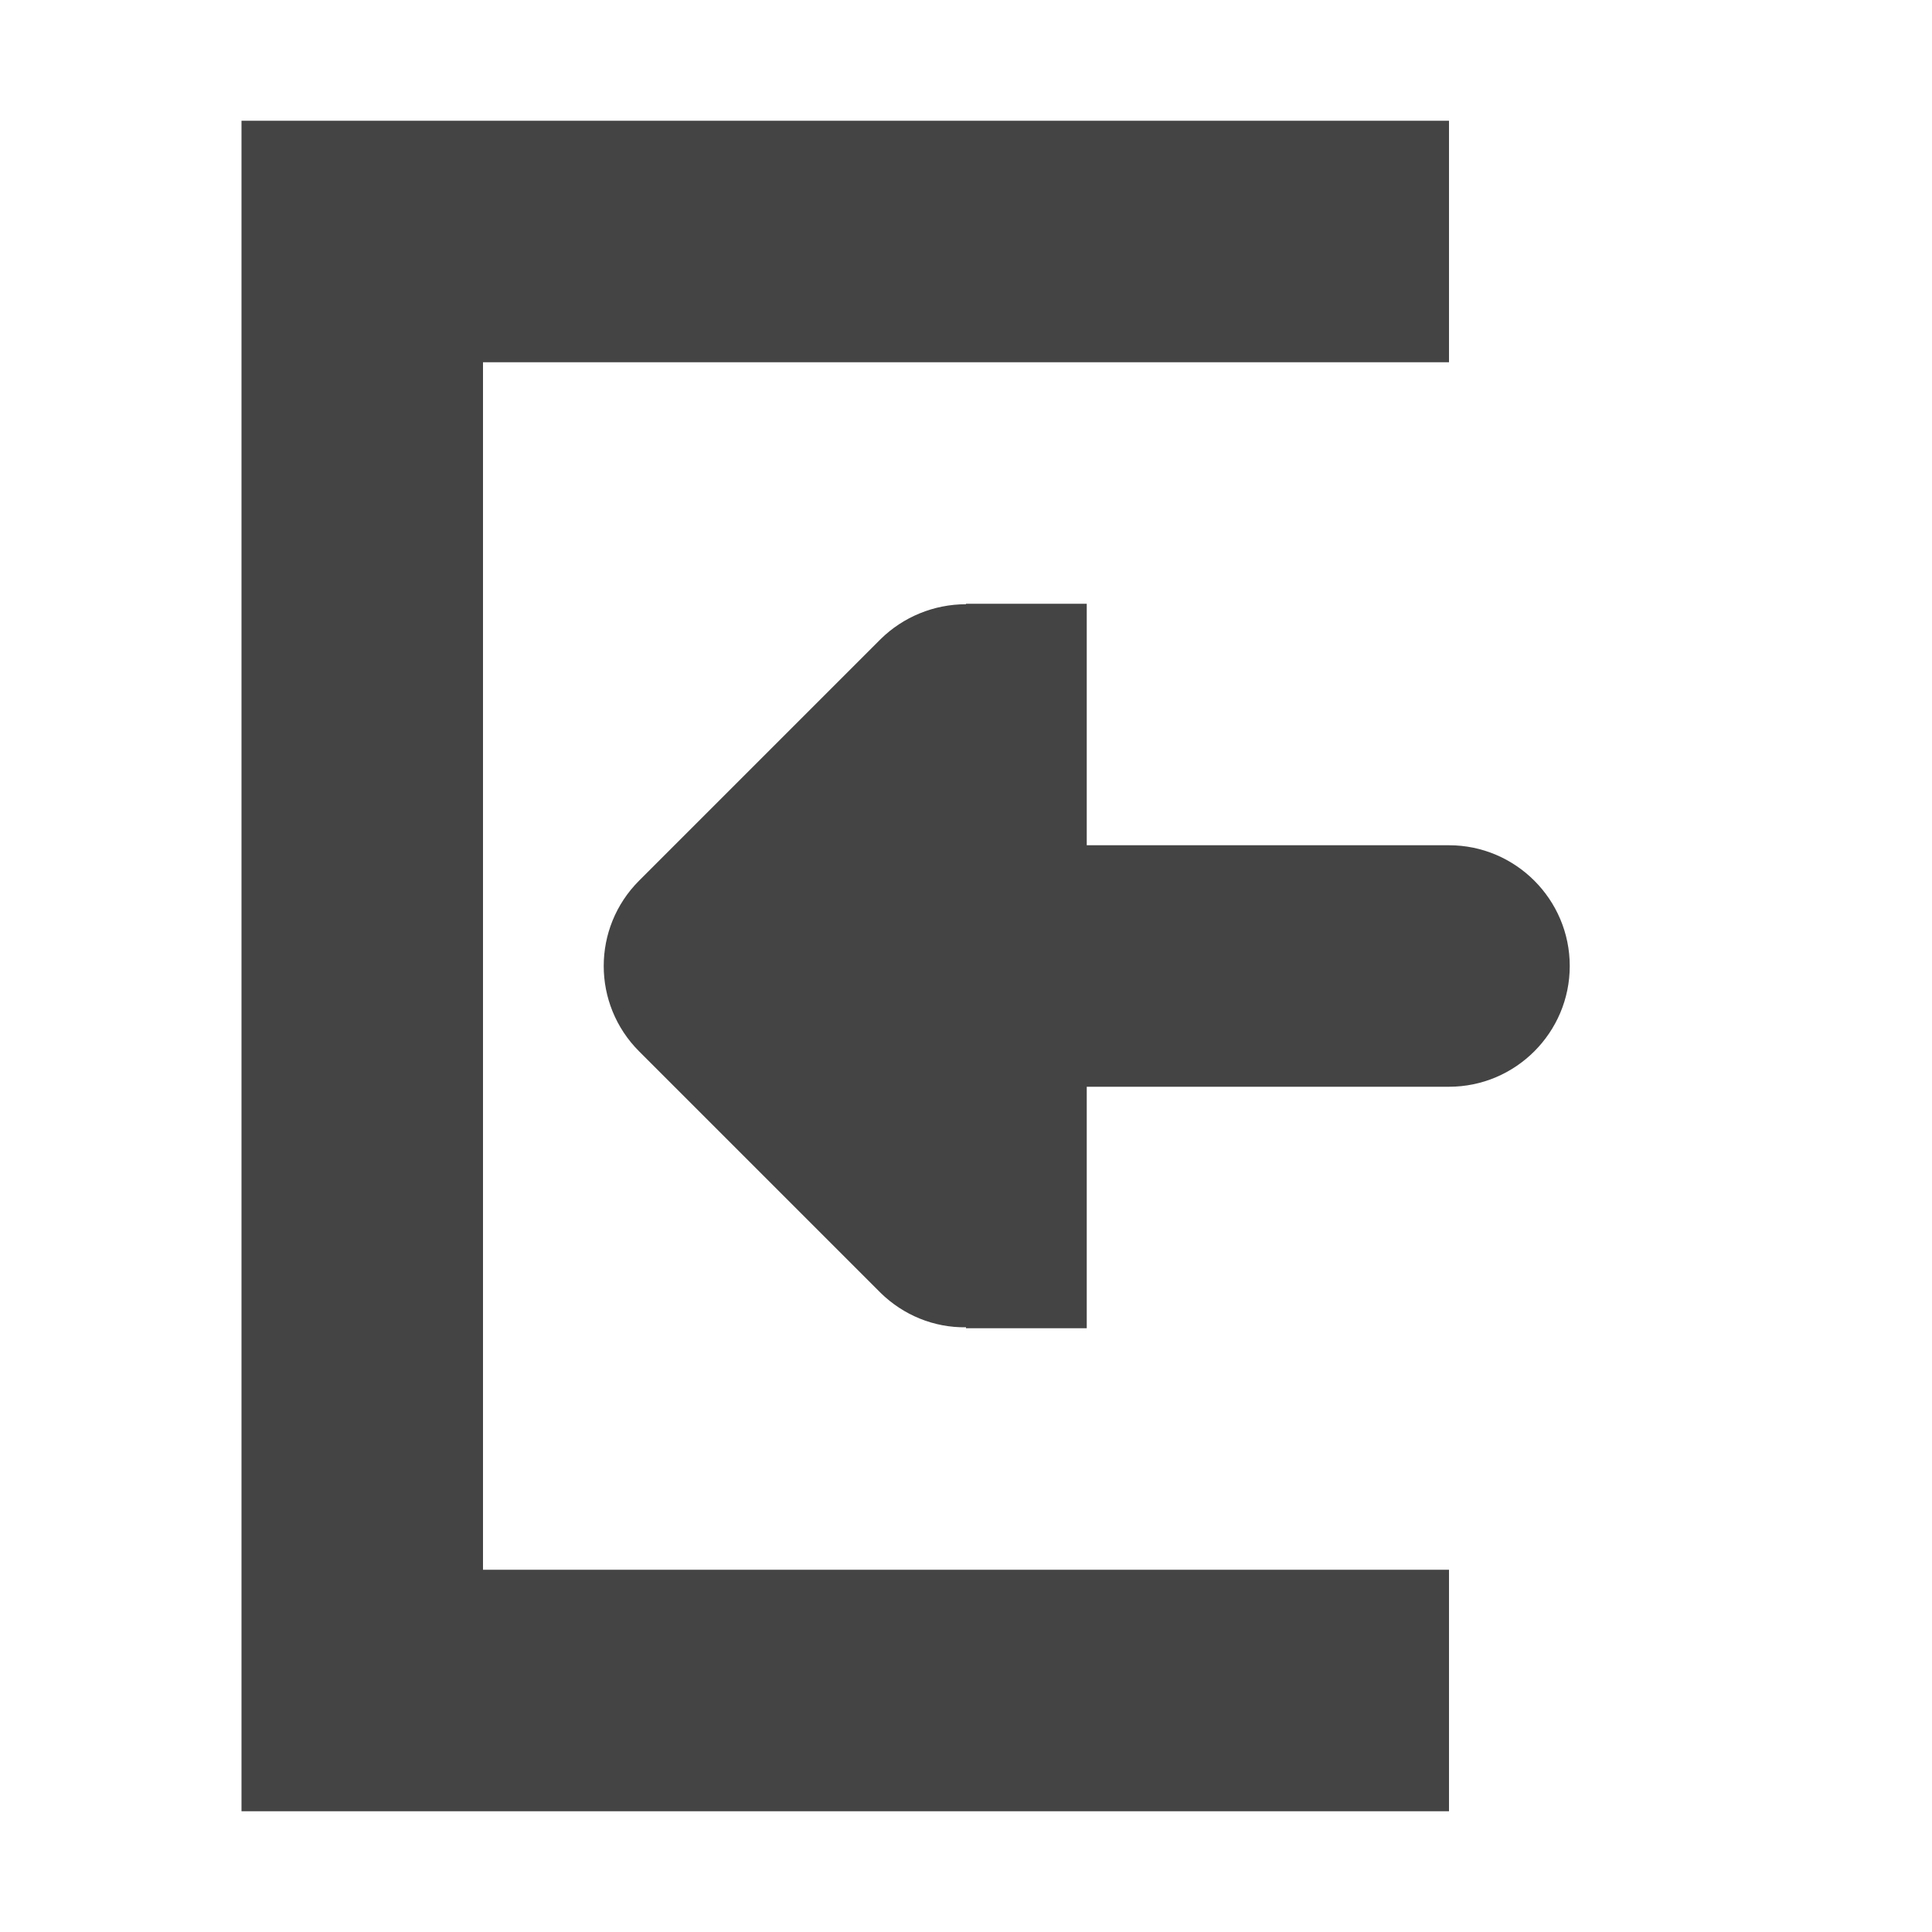<?xml version="1.0" encoding="UTF-8" standalone="no"?>
<svg
   width="16"
   height="16"
   version="1.1"
   id="svg6"
   sodipodi:docname="pane-show-symbolic.svg"
   xml:space="preserve"
   inkscape:version="1.2.1 (9c6d41e410, 2022-07-14)"
   xmlns:inkscape="http://www.inkscape.org/namespaces/inkscape"
   xmlns:sodipodi="http://sodipodi.sourceforge.net/DTD/sodipodi-0.dtd"
   xmlns="http://www.w3.org/2000/svg"
   xmlns:svg="http://www.w3.org/2000/svg"><defs
     id="defs10" /><sodipodi:namedview
     id="namedview8"
     pagecolor="#ffffff"
     bordercolor="#000000"
     borderopacity="0.25"
     inkscape:showpageshadow="2"
     inkscape:pageopacity="0.0"
     inkscape:pagecheckerboard="0"
     inkscape:deskcolor="#d1d1d1"
     showgrid="false"
     inkscape:zoom="16.046875"
     inkscape:cx="-9.5968841"
     inkscape:cy="6.1382668"
     inkscape:current-layer="svg6" /><g
     id="g246"
     transform="matrix(-1,0,0,1,15,0)"><path
       style="fill:#444444"
       d="M 13,15 H 3 v -2 h 8 V 3 3 H 3 V 1 h 10 z"
       id="path4-5" /><path
       d="m 7,5 v 0.004 c 0.266,0 0.52,0.105 0.707,0.289 l 2,2 c 0.391,0.391 0.391,1.023 0,1.414 l -2,2 c -0.188,0.184 -0.441,0.289 -0.707,0.285 V 11 h -1 V 9 H 3 C 2.449,9 2,8.551 2,8 2,7.449 2.449,7 3,7 H 6 V 5 Z"
       id="path2-3"
       style="fill:#444444;fill-opacity:1"
       sodipodi:nodetypes="cccsscccccsssccc" /></g></svg>
